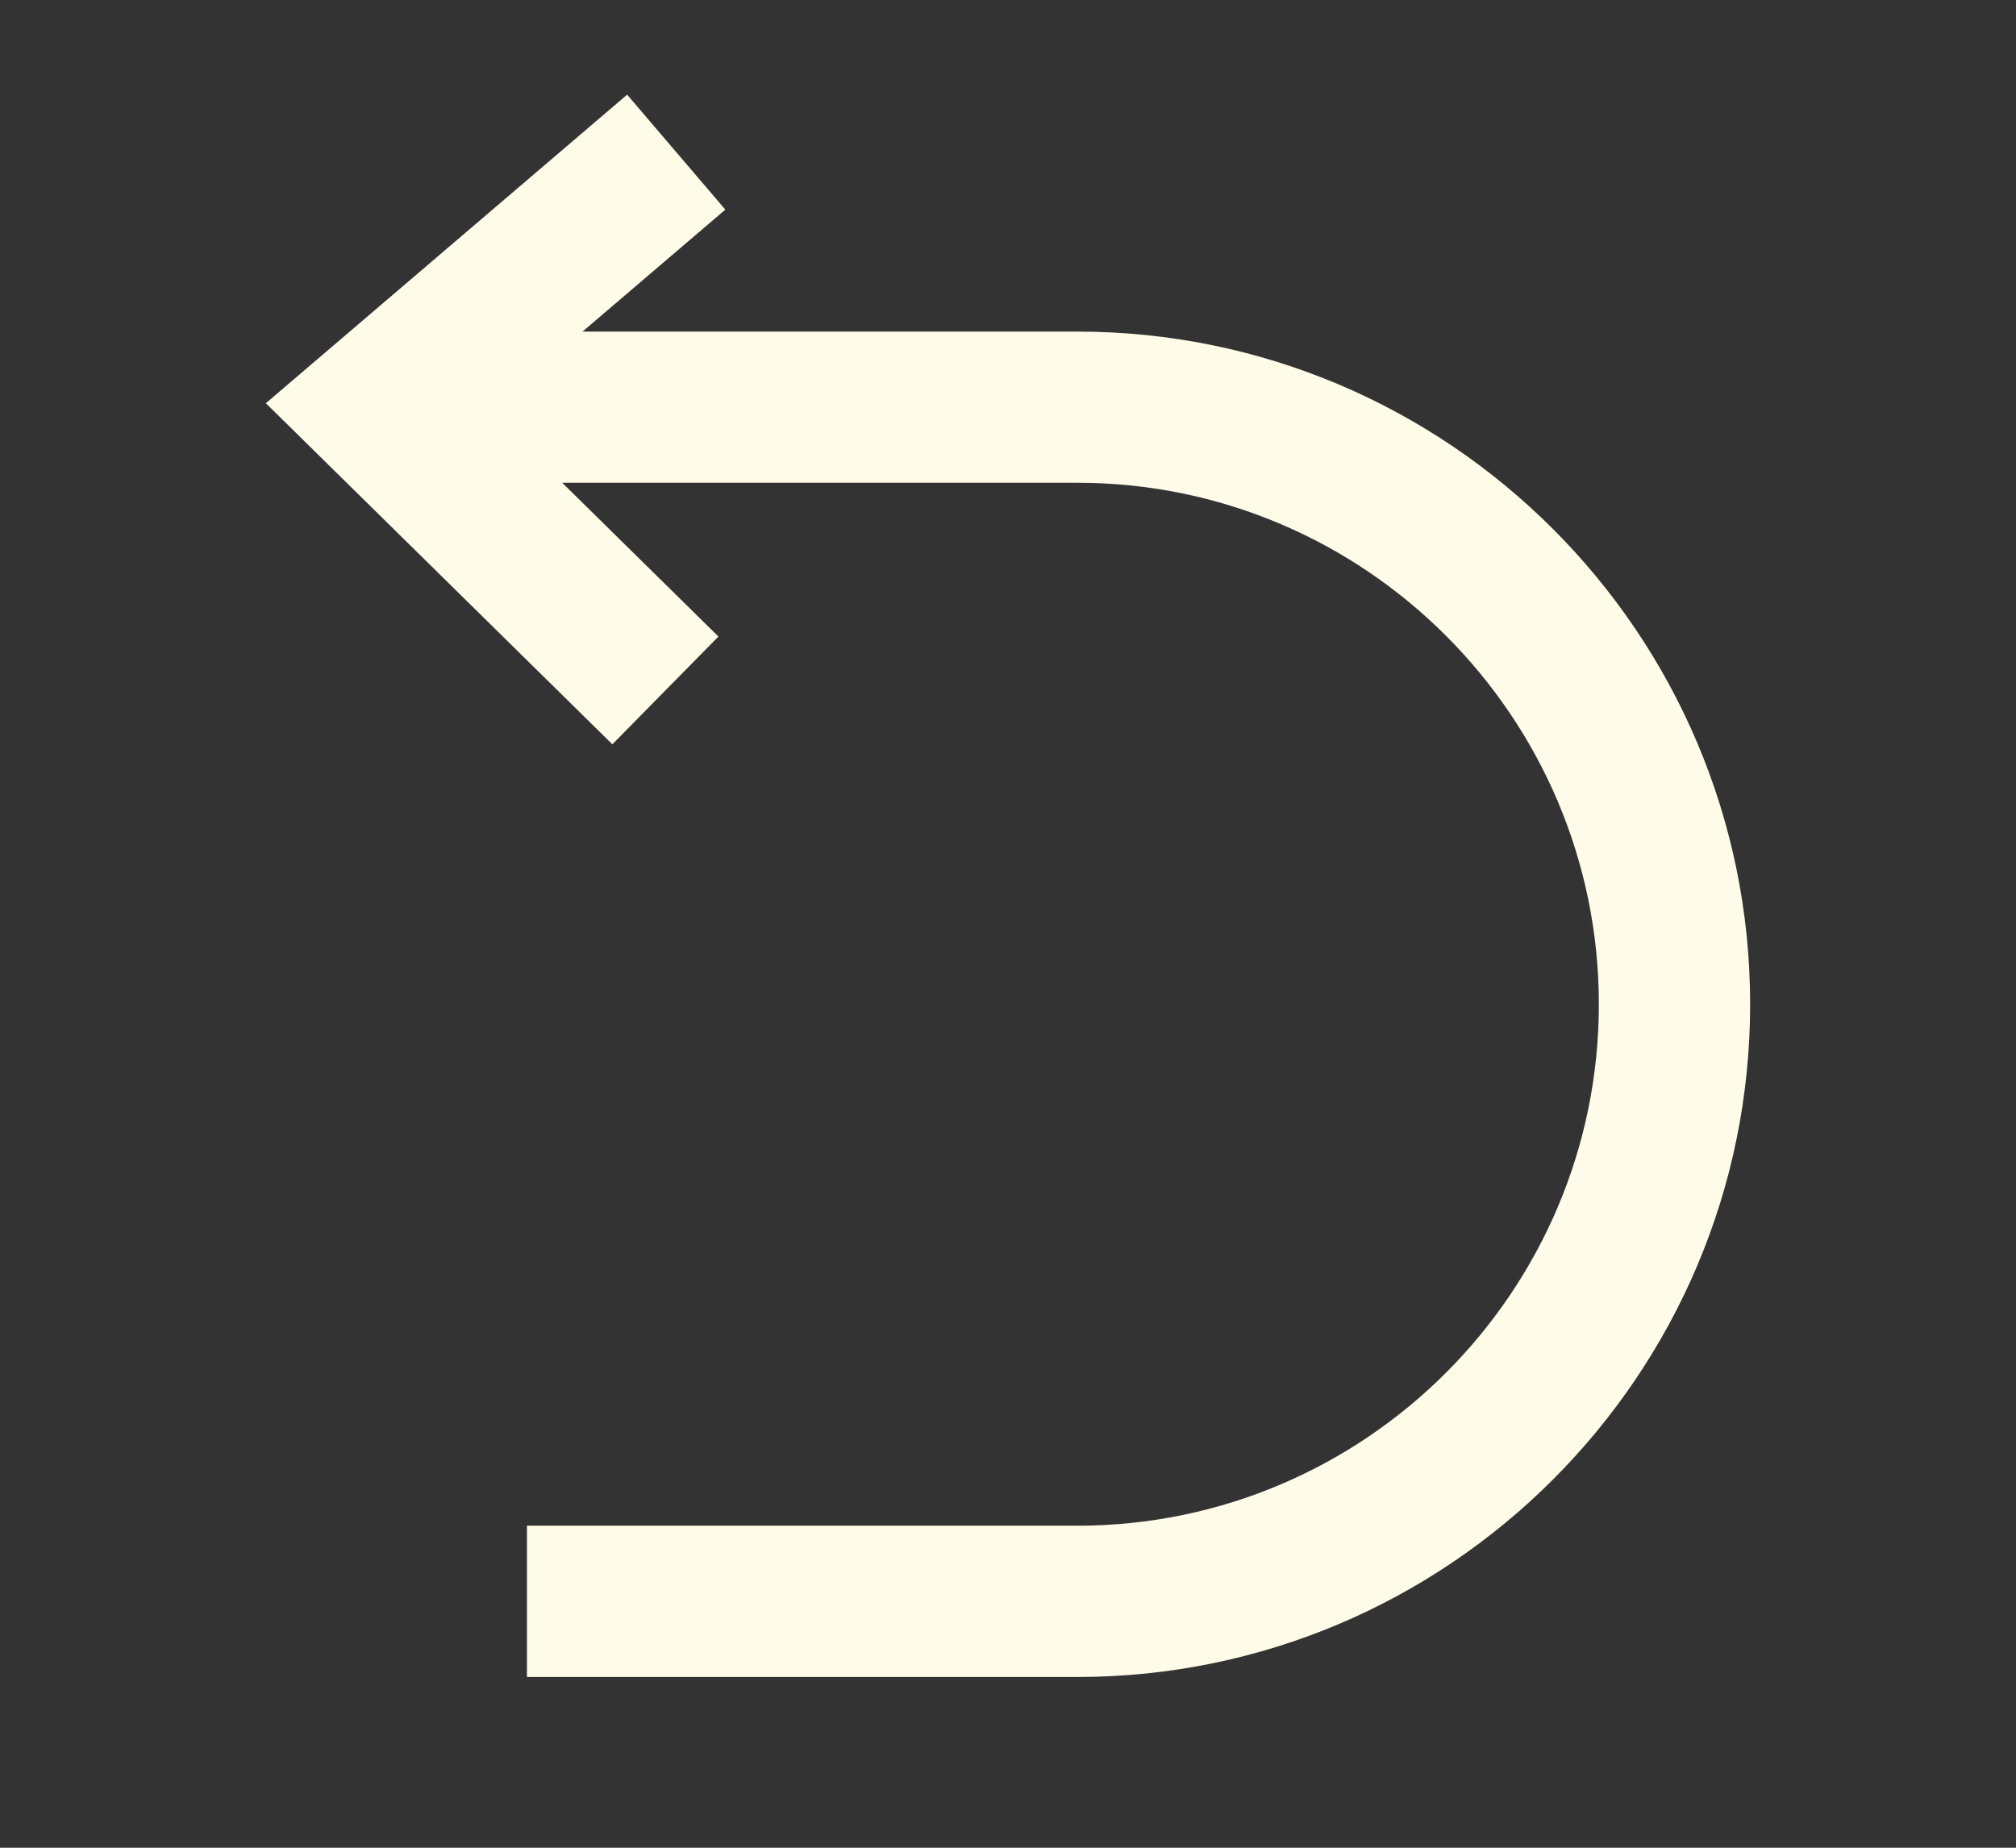 <?xml version="1.0" encoding="UTF-8"?>
<svg id="Layer_3" xmlns="http://www.w3.org/2000/svg" version="1.1" viewBox="0 0 24 22">
  <rect x="0" y="0" width="24" height="22" fill="#333333" stroke="none"/>
  <!-- Generator: Adobe Illustrator 29.8.1, SVG Export Plug-In . SVG Version: 2.1.1 Build 2)  -->
  <defs>
    <style>
      .st0 {
        fill: #fefbe8;
      }
    </style>
  </defs>
  <path class="st0" d="M12.825,3.948h-5.89l1.7-1.452-1.169-1.369-4.301,3.674,4.125,4.061,1.263-1.283-1.86-1.831h6.132c3.424,0,6.209,2.786,6.209,6.209s-2.785,6.209-6.209,6.209h-6.552v1.801h6.552c4.416,0,8.01-3.594,8.01-8.01S17.241,3.948,12.825,3.948Z"/>
</svg>
